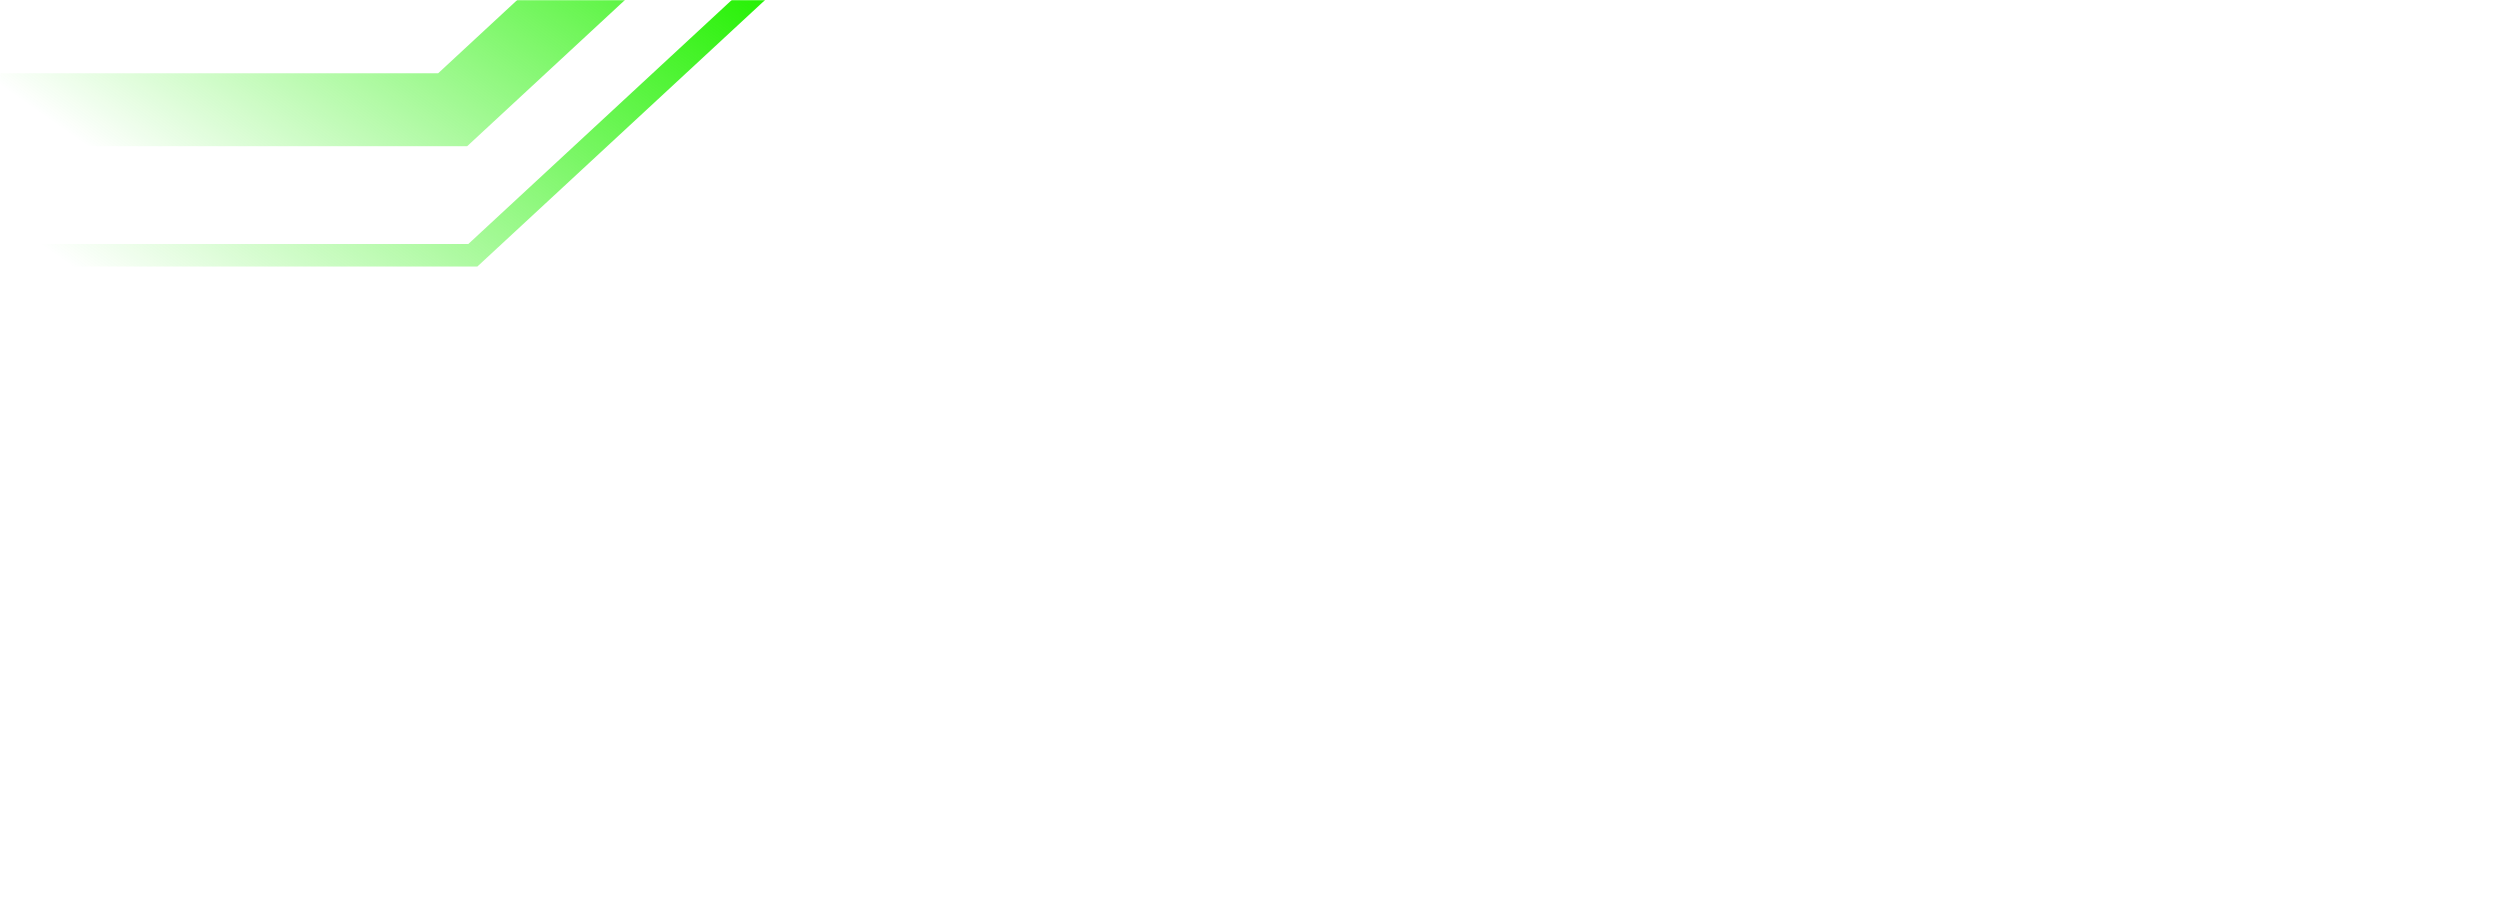 <svg width="1440" height="526" viewBox="0 0 1440 526" fill="none" xmlns="http://www.w3.org/2000/svg">
<mask id="mask0_640_11294" style="mask-type:alpha" maskUnits="userSpaceOnUse" x="0" y="0" width="1440" height="526">
<rect width="1440" height="526" fill="#050505"/>
</mask>
<g mask="url(#mask0_640_11294)">
<path fill-rule="evenodd" clip-rule="evenodd" d="M700 -315.027L269.094 84.2H-6V42.197H252.375L671.066 -345.714L700 -315.027Z" fill="url(#paint0_linear_640_11294)"/>
<path fill-rule="evenodd" clip-rule="evenodd" d="M701 -241.121L274.932 153.541H6V140.541H269.756L692.044 -250.618L701 -241.121Z" fill="url(#paint1_linear_640_11294)"/>
</g>
<defs>
<linearGradient id="paint0_linear_640_11294" x1="630.626" y1="-398.092" x2="213.158" y2="198.339" gradientUnits="userSpaceOnUse">
<stop offset="0.536" stop-color="#22F100"/>
<stop offset="1" stop-color="#22F100" stop-opacity="0"/>
</linearGradient>
<linearGradient id="paint1_linear_640_11294" x1="641.695" y1="-313.477" x2="224.956" y2="282.038" gradientUnits="userSpaceOnUse">
<stop offset="0.5" stop-color="#22F100"/>
<stop offset="1" stop-color="#22F100" stop-opacity="0"/>
</linearGradient>
</defs>
</svg>
